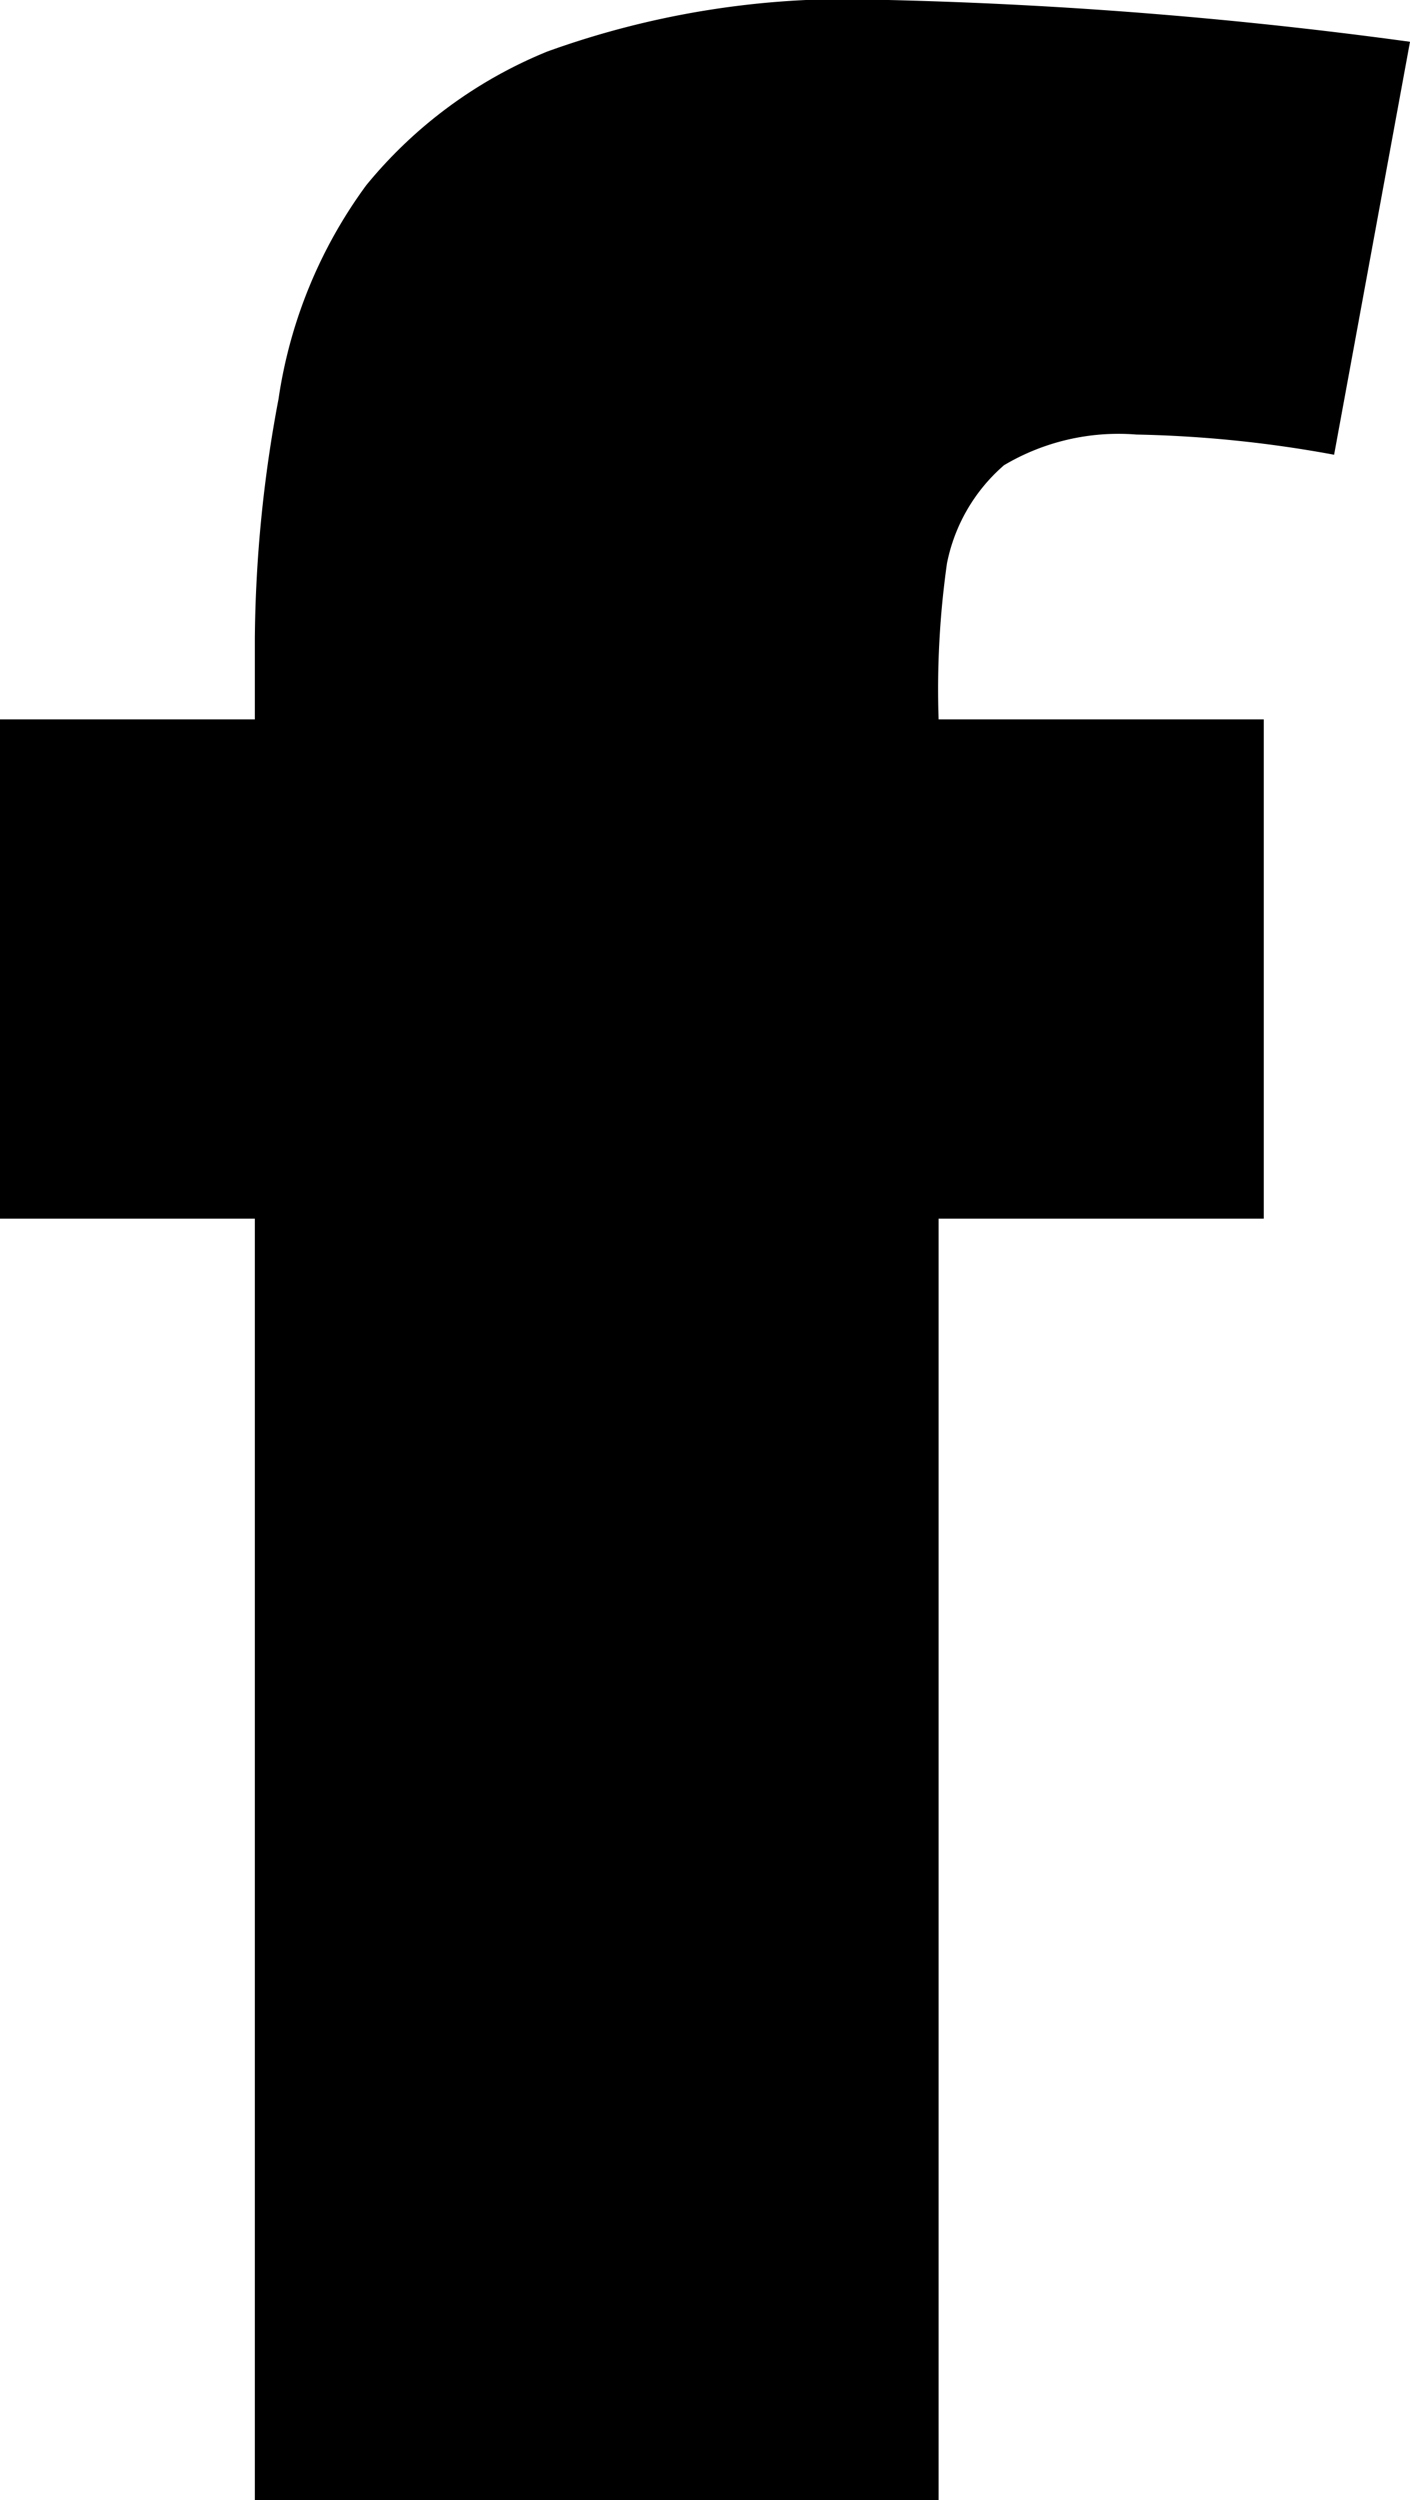 <svg xmlns="http://www.w3.org/2000/svg" viewBox="0 0 20.25 35.9" id="fb"><title>資產 3</title><g id="圖層_2" data-name="圖層 2"><g id="圖層_3" data-name="圖層 3"><g id="_群組_" data-name="&lt;群組&gt;"><path id="_複合路徑_" data-name="&lt;複合路徑&gt;" d="M13.48,10.33h4.67V17.5H13.48V35.9H3.66V17.5H0V10.33H3.66V9.17A19.21,19.21,0,0,1,4,5.73,6.86,6.86,0,0,1,5.26,2.66,6.55,6.55,0,0,1,7.86.74,12.69,12.69,0,0,1,12.76,0a67,67,0,0,1,7.49.6L19.16,6.53a17.38,17.38,0,0,0-2.84-.29,3.22,3.22,0,0,0-1.9.44,2.51,2.51,0,0,0-.82,1.41A12.89,12.89,0,0,0,13.48,10.33Z"/></g></g></g></svg>